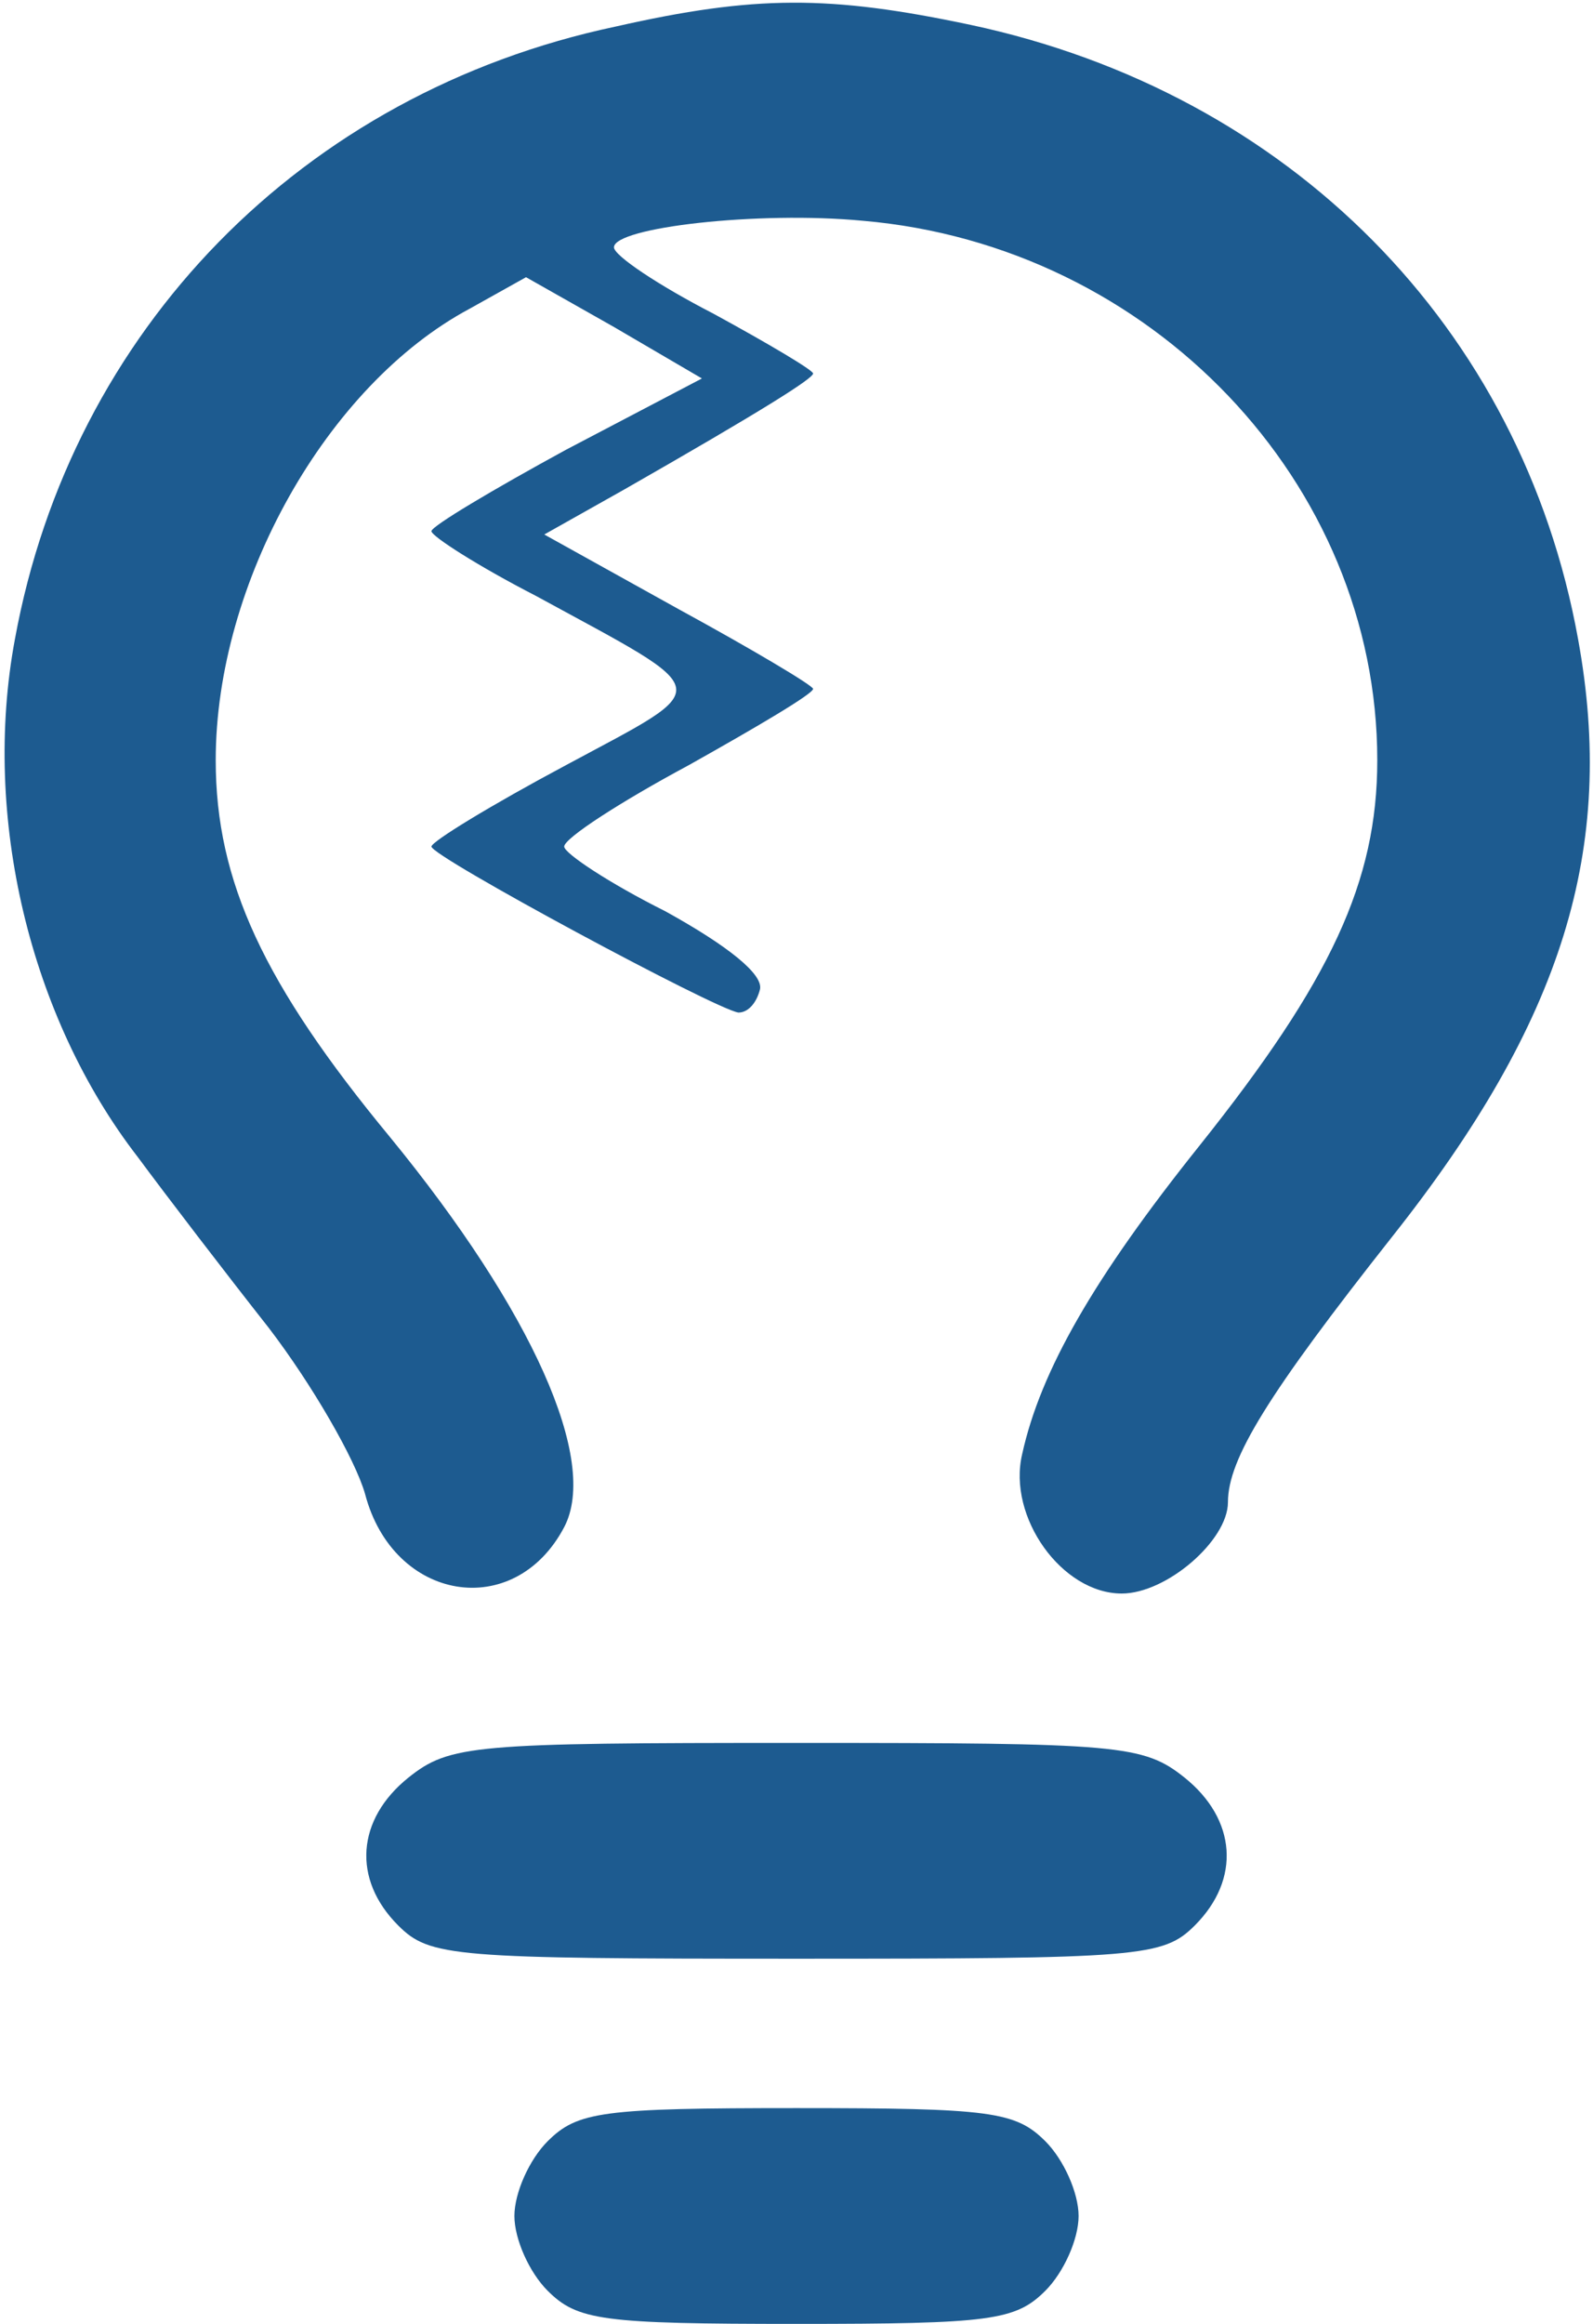 <?xml version="1.0" standalone="no"?>
<!DOCTYPE svg PUBLIC "-//W3C//DTD SVG 20010904//EN"
 "http://www.w3.org/TR/2001/REC-SVG-20010904/DTD/svg10.dtd">
<svg version="1.0" xmlns="http://www.w3.org/2000/svg"
 width="96pt" height="140pt" viewBox="0 0 96 140"
 preserveAspectRatio="xMidYMid meet">

<g transform="translate(0,140) scale(0.1,-0.1)"
fill="#000000" stroke="none">
<path fill="#1D5B90" d="M371 1384 c-189 -40 -328 -183 -362 -369 -20 -107 9 -228 74 -312 17
-23 53 -70 79 -103 26 -34 52 -79 58 -100 17 -65 90 -77 120 -20 21 40 -19
130 -105 235 -76 92 -105 154 -105 227 0 107 67 226 153 272 l34 19 53 -30 53
-31 -82 -43 c-44 -24 -81 -46 -81 -49 0 -3 28 -21 63 -39 110 -60 109 -53 18
-102 -45 -24 -81 -46 -81 -49 0 -6 171 -98 185 -100 6 0 11 6 13 14 2 9 -19
26 -57 47 -34 17 -61 35 -61 39 0 5 34 27 75 49 41 23 75 43 75 46 0 2 -37 24
-81 48 l-81 45 48 27 c84 48 114 67 114 70 0 2 -27 18 -60 36 -33 17 -60 35
-60 40 0 12 87 22 150 16 174 -15 310 -158 310 -325 0 -73 -28 -133 -107 -232
-64 -80 -96 -136 -107 -186 -9 -38 24 -84 60 -84 27 0 64 32 64 55 0 26 24 65
99 160 103 130 135 234 112 360 -34 188 -174 329 -366 370 -85 18 -130 18
-214 -1z"/>
<path fill="#1D5B90" d="M246 329 c-31 -25 -34 -61 -6 -89 19 -19 33 -20 240 -20 207 0 221 1
240 20 28 28 25 64 -6 89 -25 20 -39 21 -234 21 -195 0 -209 -1 -234 -21z"/>
<path fill="#1D5B90" d="M330 110 c-11 -11 -20 -31 -20 -45 0 -14 9 -34 20 -45 18 -18 33 -20
150 -20 117 0 132 2 150 20 11 11 20 31 20 45 0 14 -9 34 -20 45 -18 18 -33
20 -150 20 -117 0 -132 -2 -150 -20z"/>
</g>
</svg>
